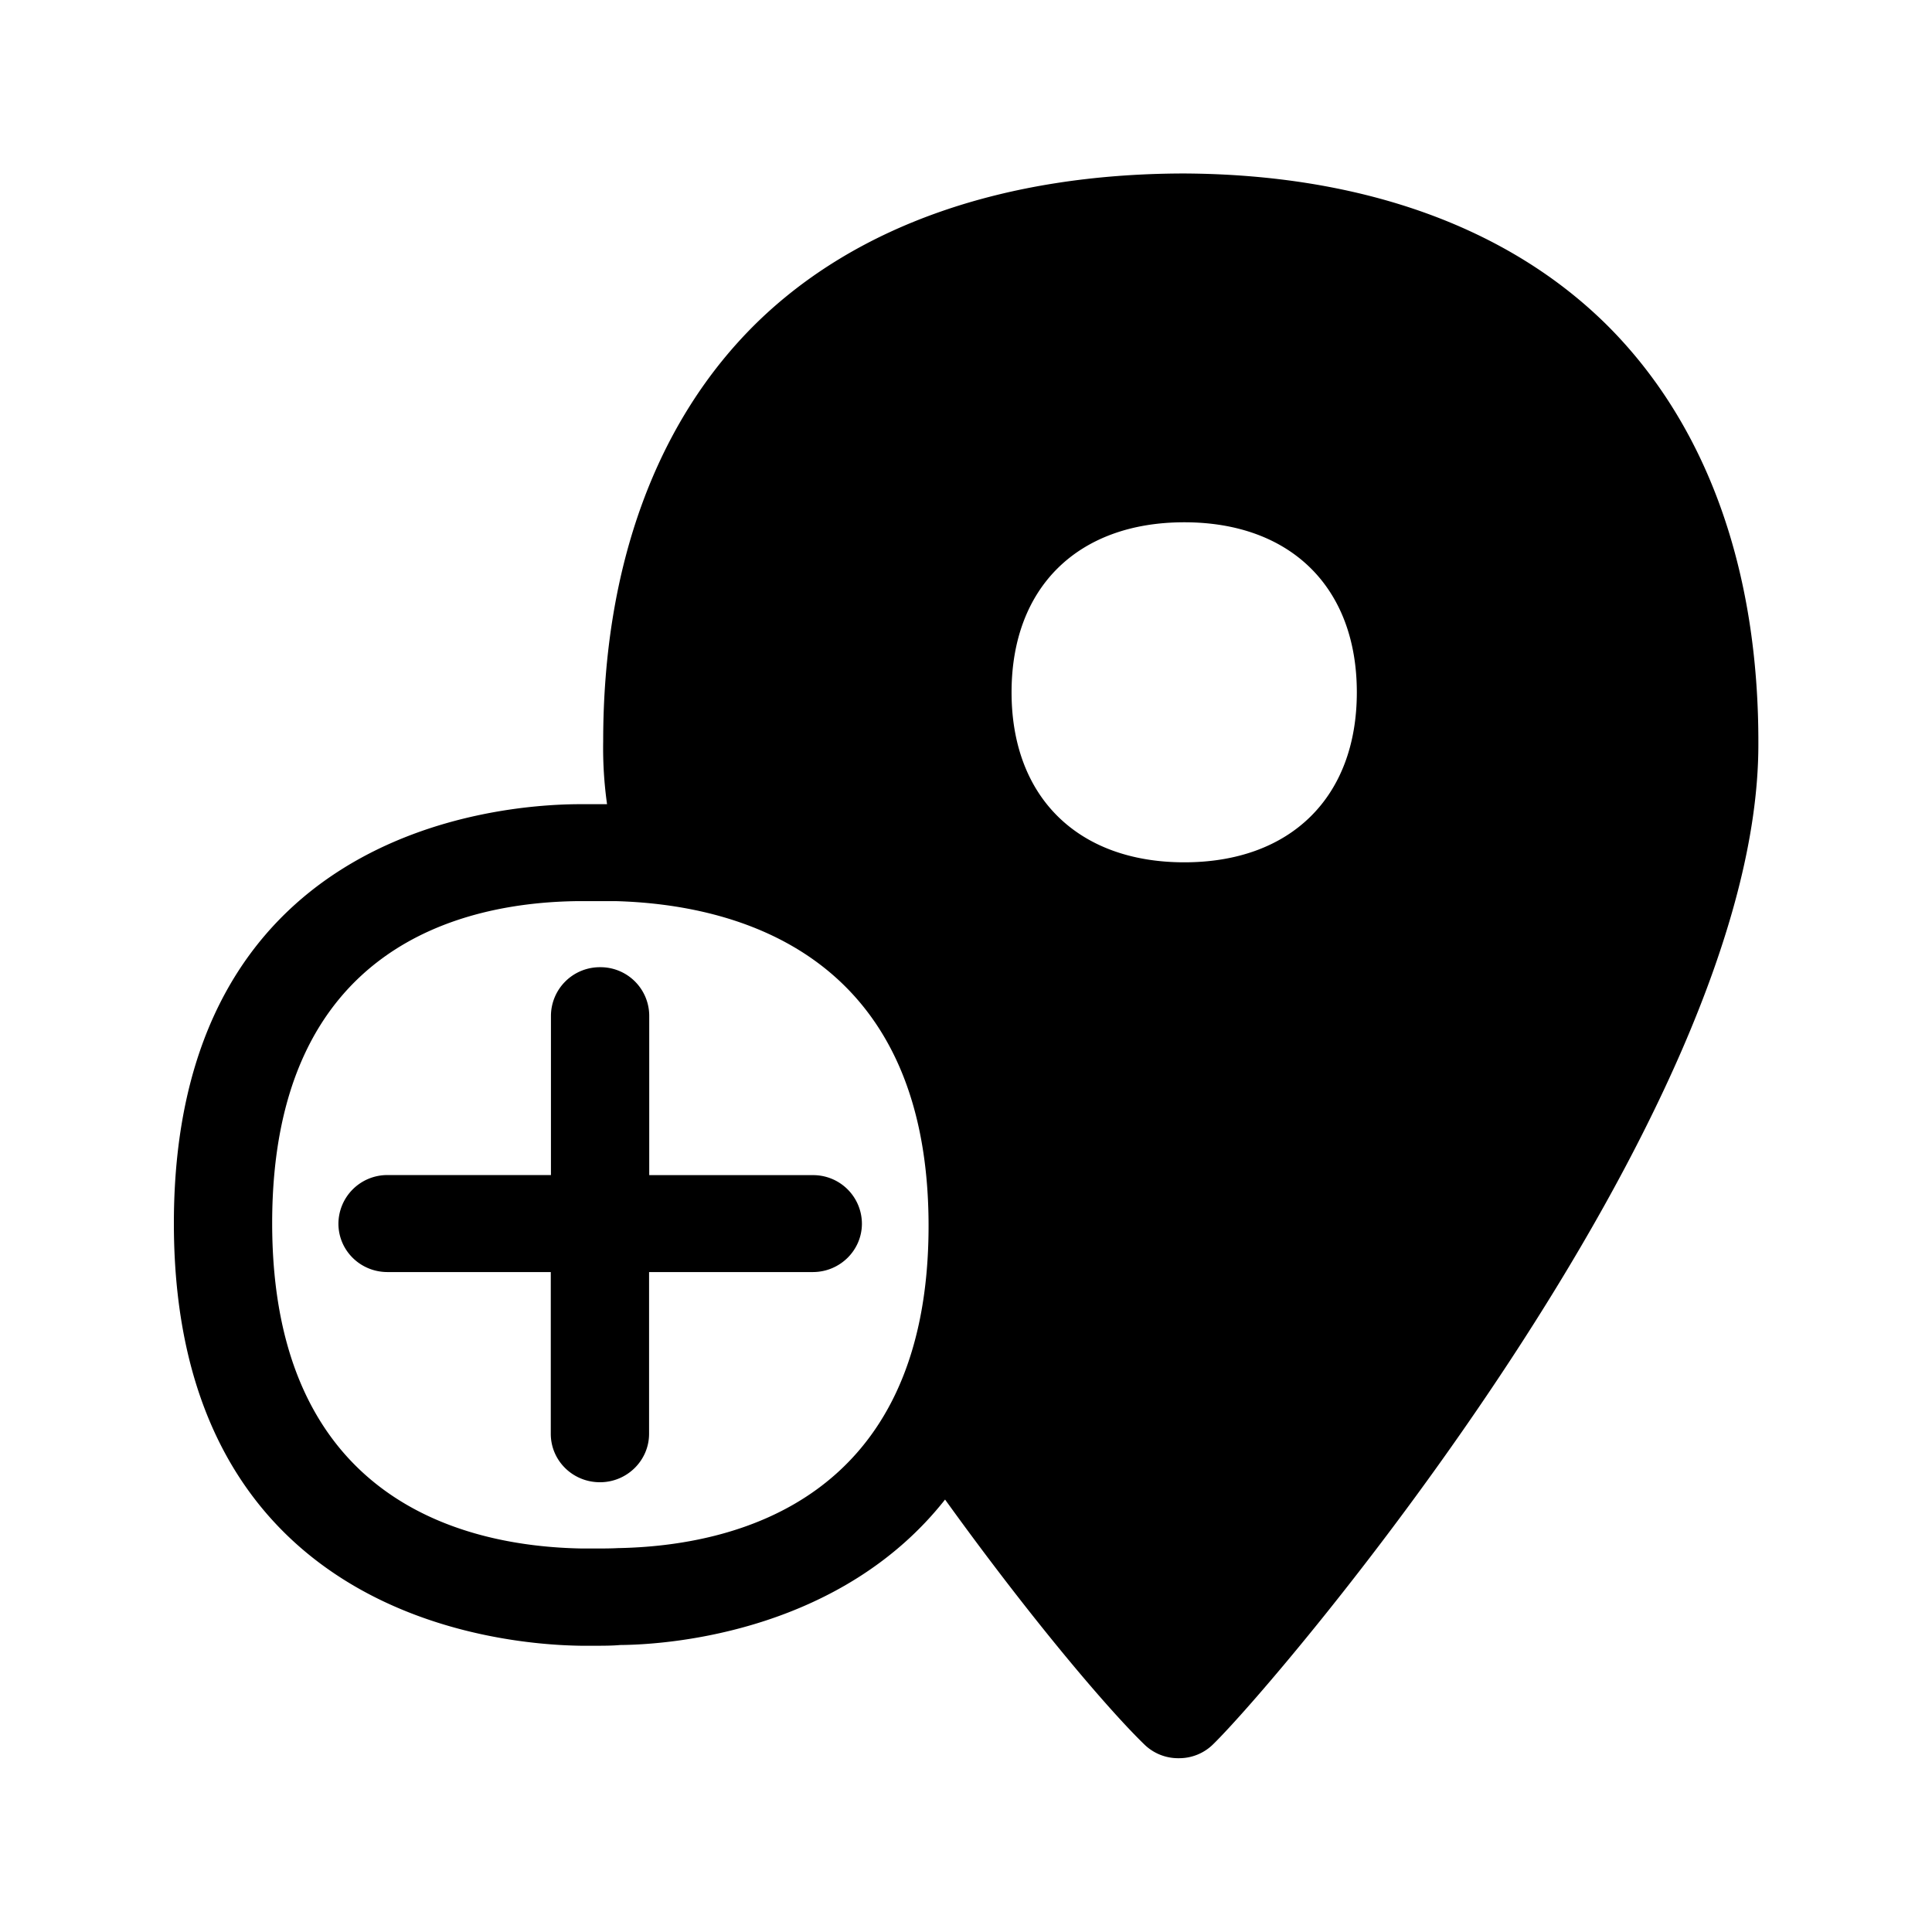 <svg xmlns="http://www.w3.org/2000/svg" width="24" height="24" fill="none"><path fill="#000" d="M19.967 4.043c1.232 1.23 1.885 3.028 1.876 5.216-.008 4.613-5.927 11.58-6.77 12.406a.6.6 0 0 1-.431.176.6.6 0 0 1-.432-.176c-.423-.41-1.37-1.51-2.47-3.037-1.272 1.614-3.353 1.802-4.037 1.807-.098.009-.21.009-.316.009h-.171c-1.062-.014-5.056-.395-5.056-5.247 0-4.837 3.955-5.199 5.014-5.207h.367a5 5 0 0 1-.048-.782c0-2.176.661-3.977 1.908-5.199 1.25-1.22 3.09-1.848 5.294-1.854 2.207.008 4.034.658 5.272 1.888M16.855 8.6c0-1.302-.821-2.112-2.143-2.112-1.325 0-2.146.81-2.146 2.112s.824 2.112 2.146 2.112 2.143-.81 2.143-2.112m-5.32 6.628c0-3.423-2.44-3.995-3.89-4.034h-.457c-1.426.014-3.807.546-3.807 4 0 3.47 2.415 4.017 3.849 4.042h.157c.095 0 .201 0 .291-.005 1.434-.026 3.857-.58 3.857-4.003m-1.437-.63H8.065v-1.98a.605.605 0 0 0-.611-.603.607.607 0 0 0-.61.602v1.98H4.814a.607.607 0 0 0-.61.603c0 .333.271.602.61.602h2.028v2.009c0 .333.272.602.611.602.336 0 .61-.27.61-.602v-2.009h2.034c.336 0 .61-.269.61-.602a.605.605 0 0 0-.61-.602"/></svg>